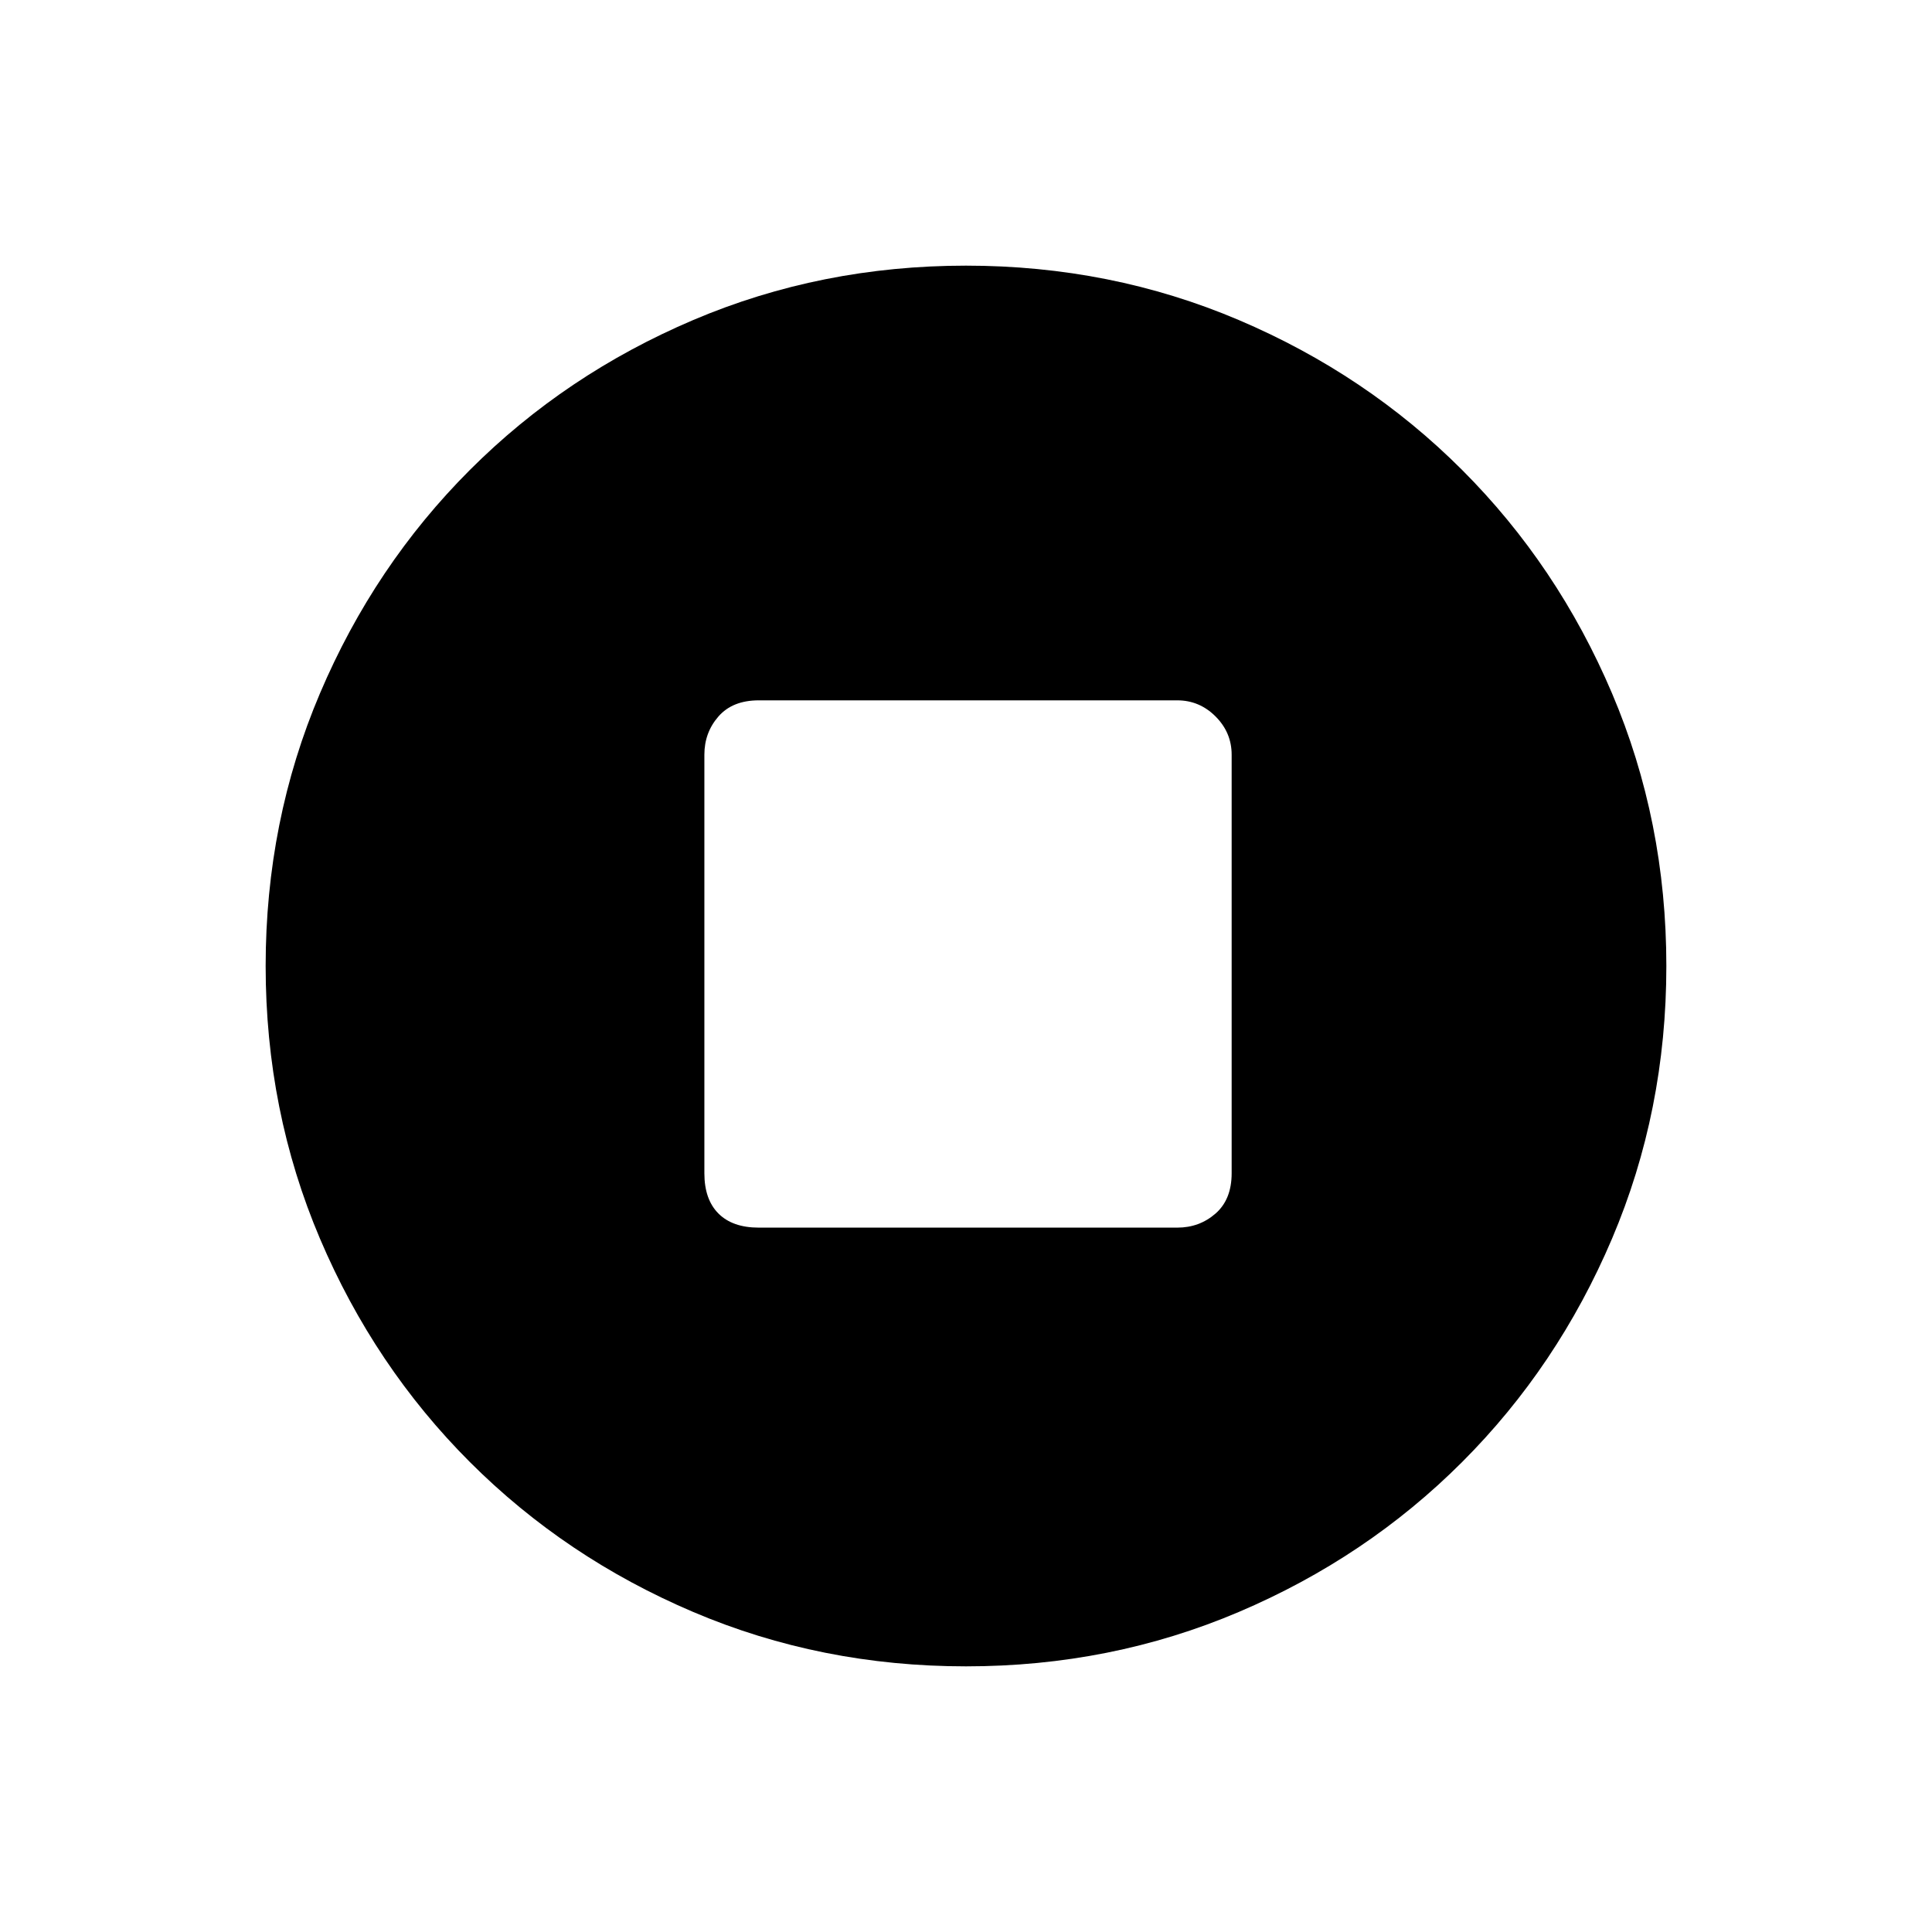 <svg xmlns="http://www.w3.org/2000/svg" height="48" width="48"><path d="M24 41.4Q20.4 41.4 17.225 40.05Q14.05 38.7 11.675 36.325Q9.3 33.95 7.95 30.775Q6.6 27.6 6.6 24Q6.6 20.4 7.95 17.225Q9.3 14.05 11.675 11.675Q14.05 9.3 17.225 7.95Q20.4 6.6 24 6.6Q27.6 6.6 30.775 7.95Q33.95 9.3 36.325 11.675Q38.7 14.05 40.05 17.225Q41.4 20.4 41.4 24Q41.4 27.6 40.05 30.775Q38.7 33.95 36.325 36.325Q33.95 38.7 30.775 40.05Q27.6 41.4 24 41.4ZM18.85 30.5H29.25Q29.8 30.5 30.2 30.15Q30.6 29.8 30.6 29.15V18.75Q30.6 18.2 30.2 17.8Q29.8 17.4 29.25 17.4H18.85Q18.2 17.4 17.85 17.8Q17.5 18.2 17.5 18.75V29.15Q17.5 29.8 17.85 30.15Q18.2 30.5 18.85 30.5Z"/></svg>